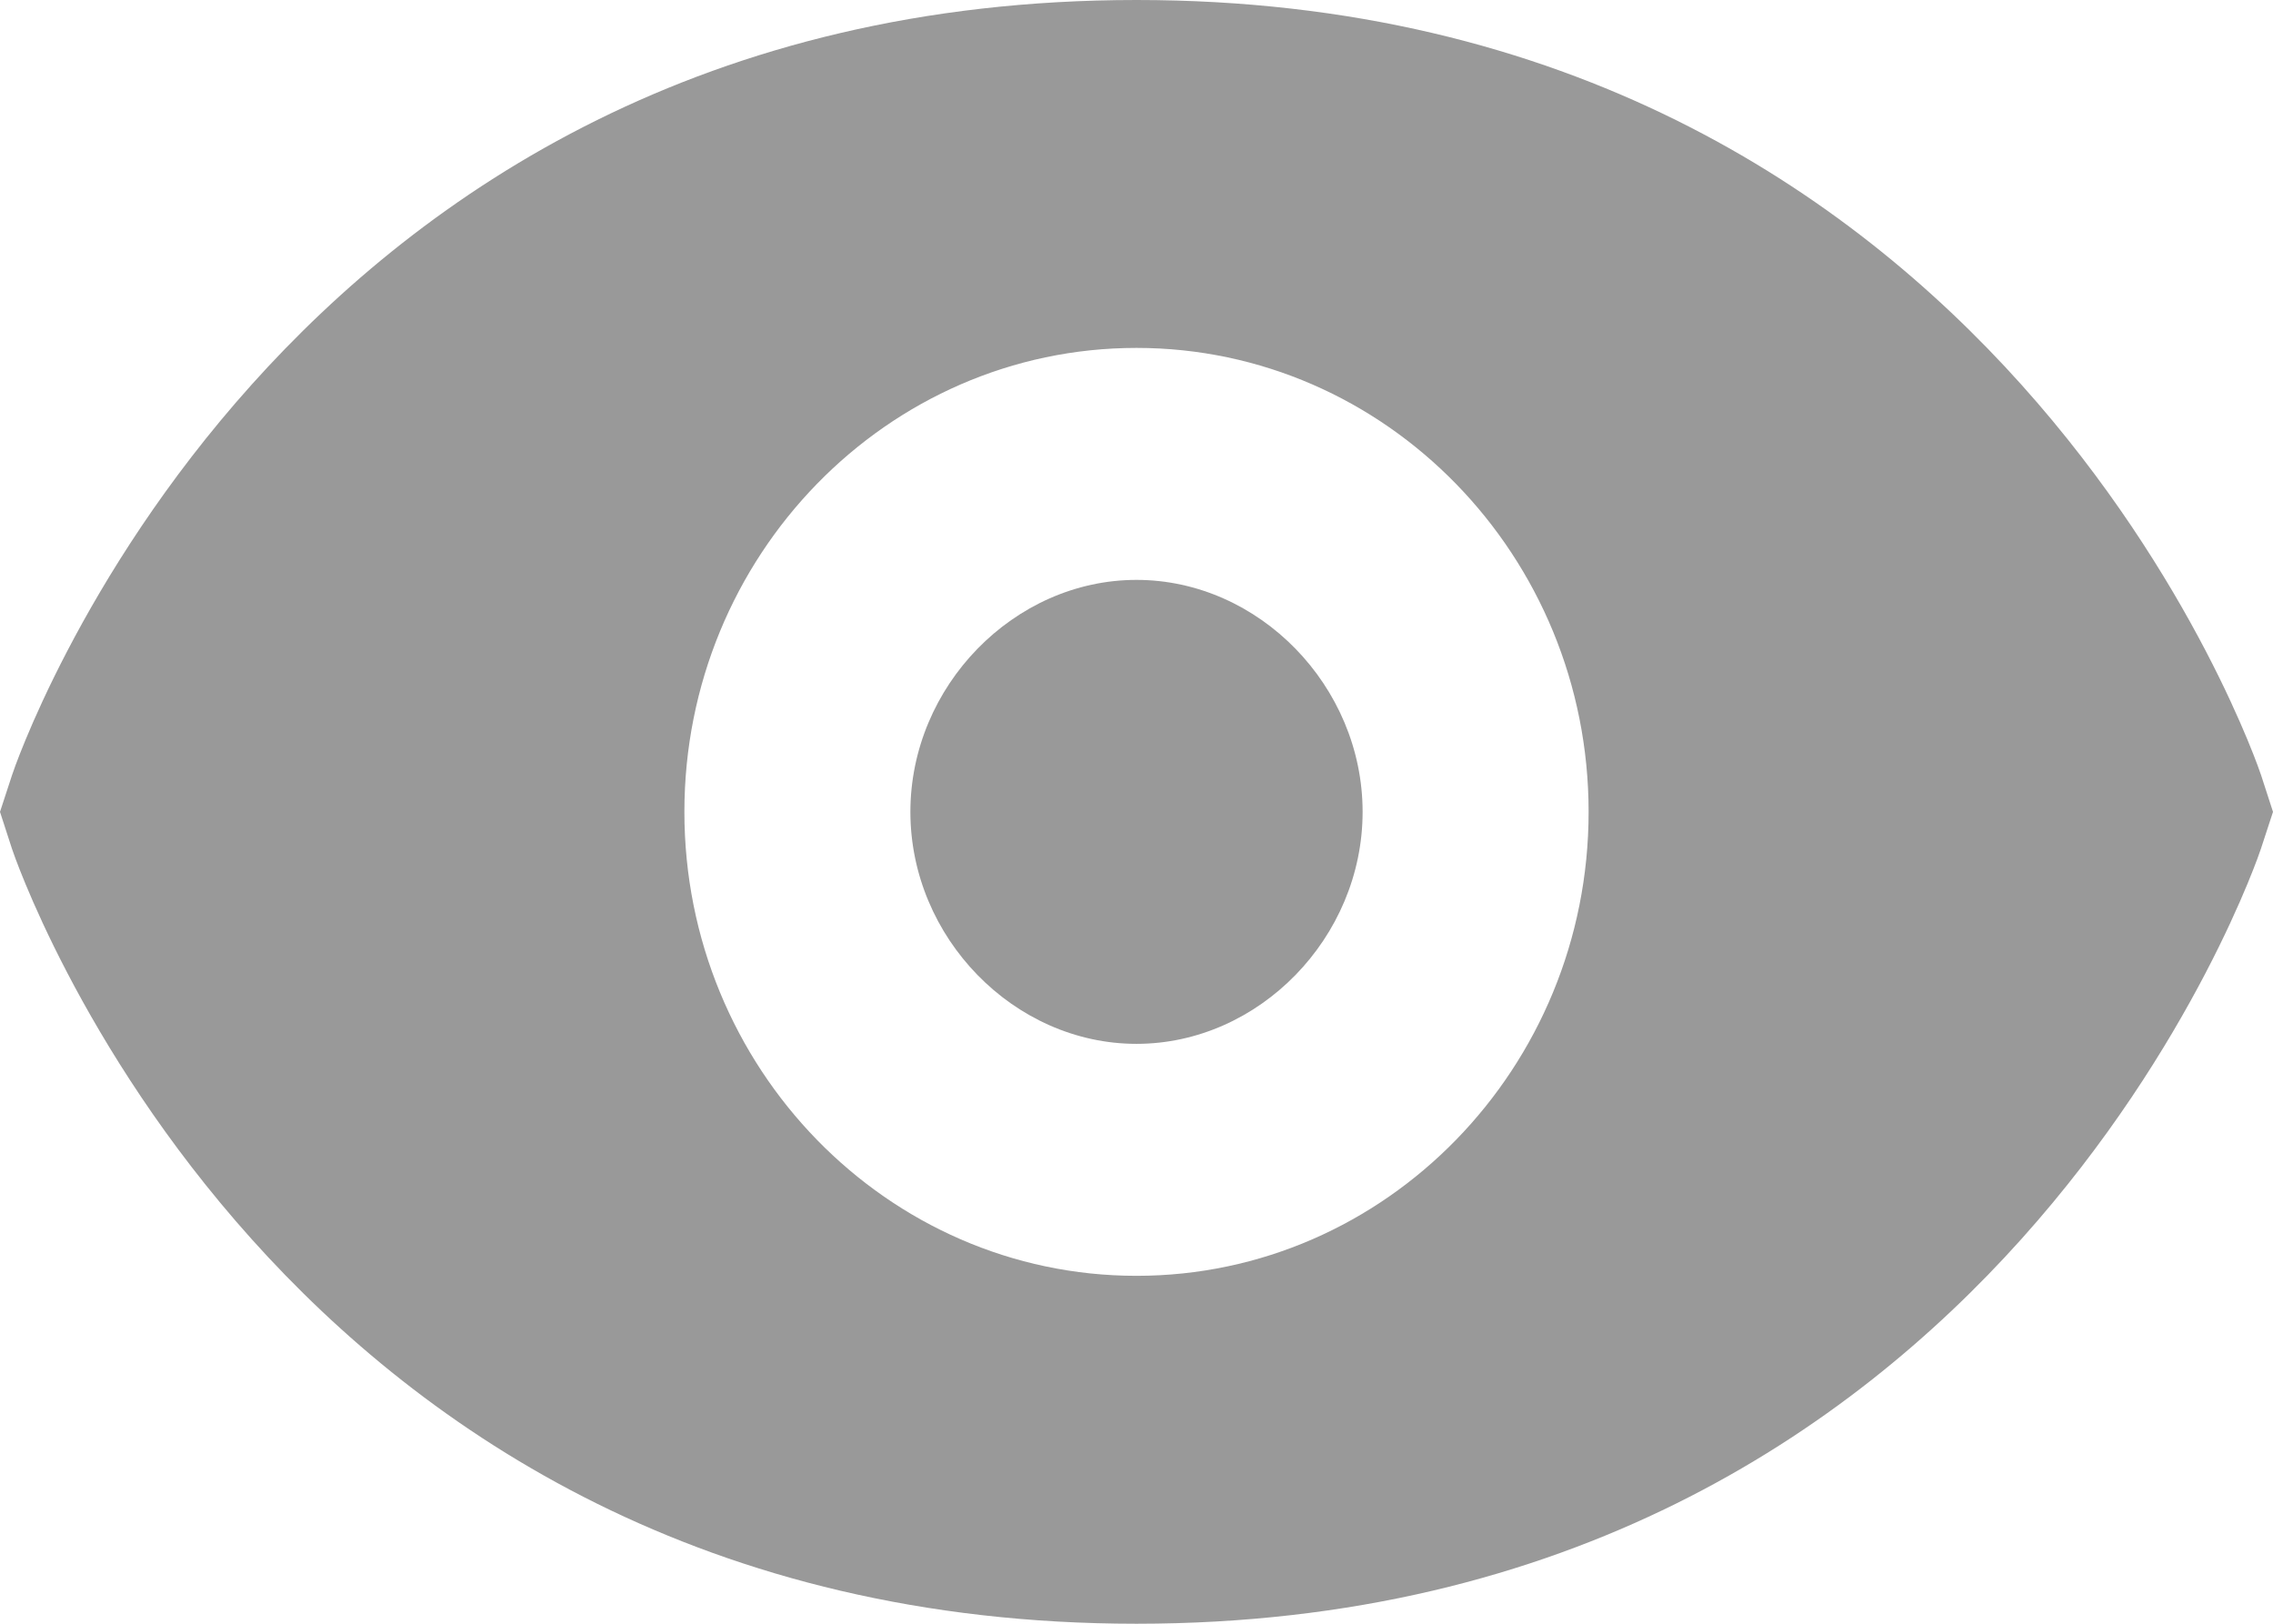 <svg width="21" height="15" viewBox="0 0 21 15" fill="none" xmlns="http://www.w3.org/2000/svg">
<path d="M10.5 0C2.528 0 0.133 7.09 0.111 7.161L0 7.5L0.11 7.839C0.133 7.91 2.528 15 10.5 15C18.472 15 20.867 7.91 20.889 7.839L21 7.5L20.89 7.161C20.867 7.09 18.472 0 10.5 0ZM10.5 11.786C8.196 11.786 6.323 9.864 6.323 7.5C6.323 5.136 8.196 3.214 10.5 3.214C12.804 3.214 14.677 5.136 14.677 7.5C14.677 9.864 12.804 11.786 10.5 11.786Z" fill="#999999"/>
<path d="M10.5 5.357C9.368 5.357 8.411 6.339 8.411 7.5C8.411 8.661 9.368 9.643 10.5 9.643C11.632 9.643 12.589 8.661 12.589 7.5C12.589 6.339 11.632 5.357 10.5 5.357Z" fill="#999999"/>
</svg>
